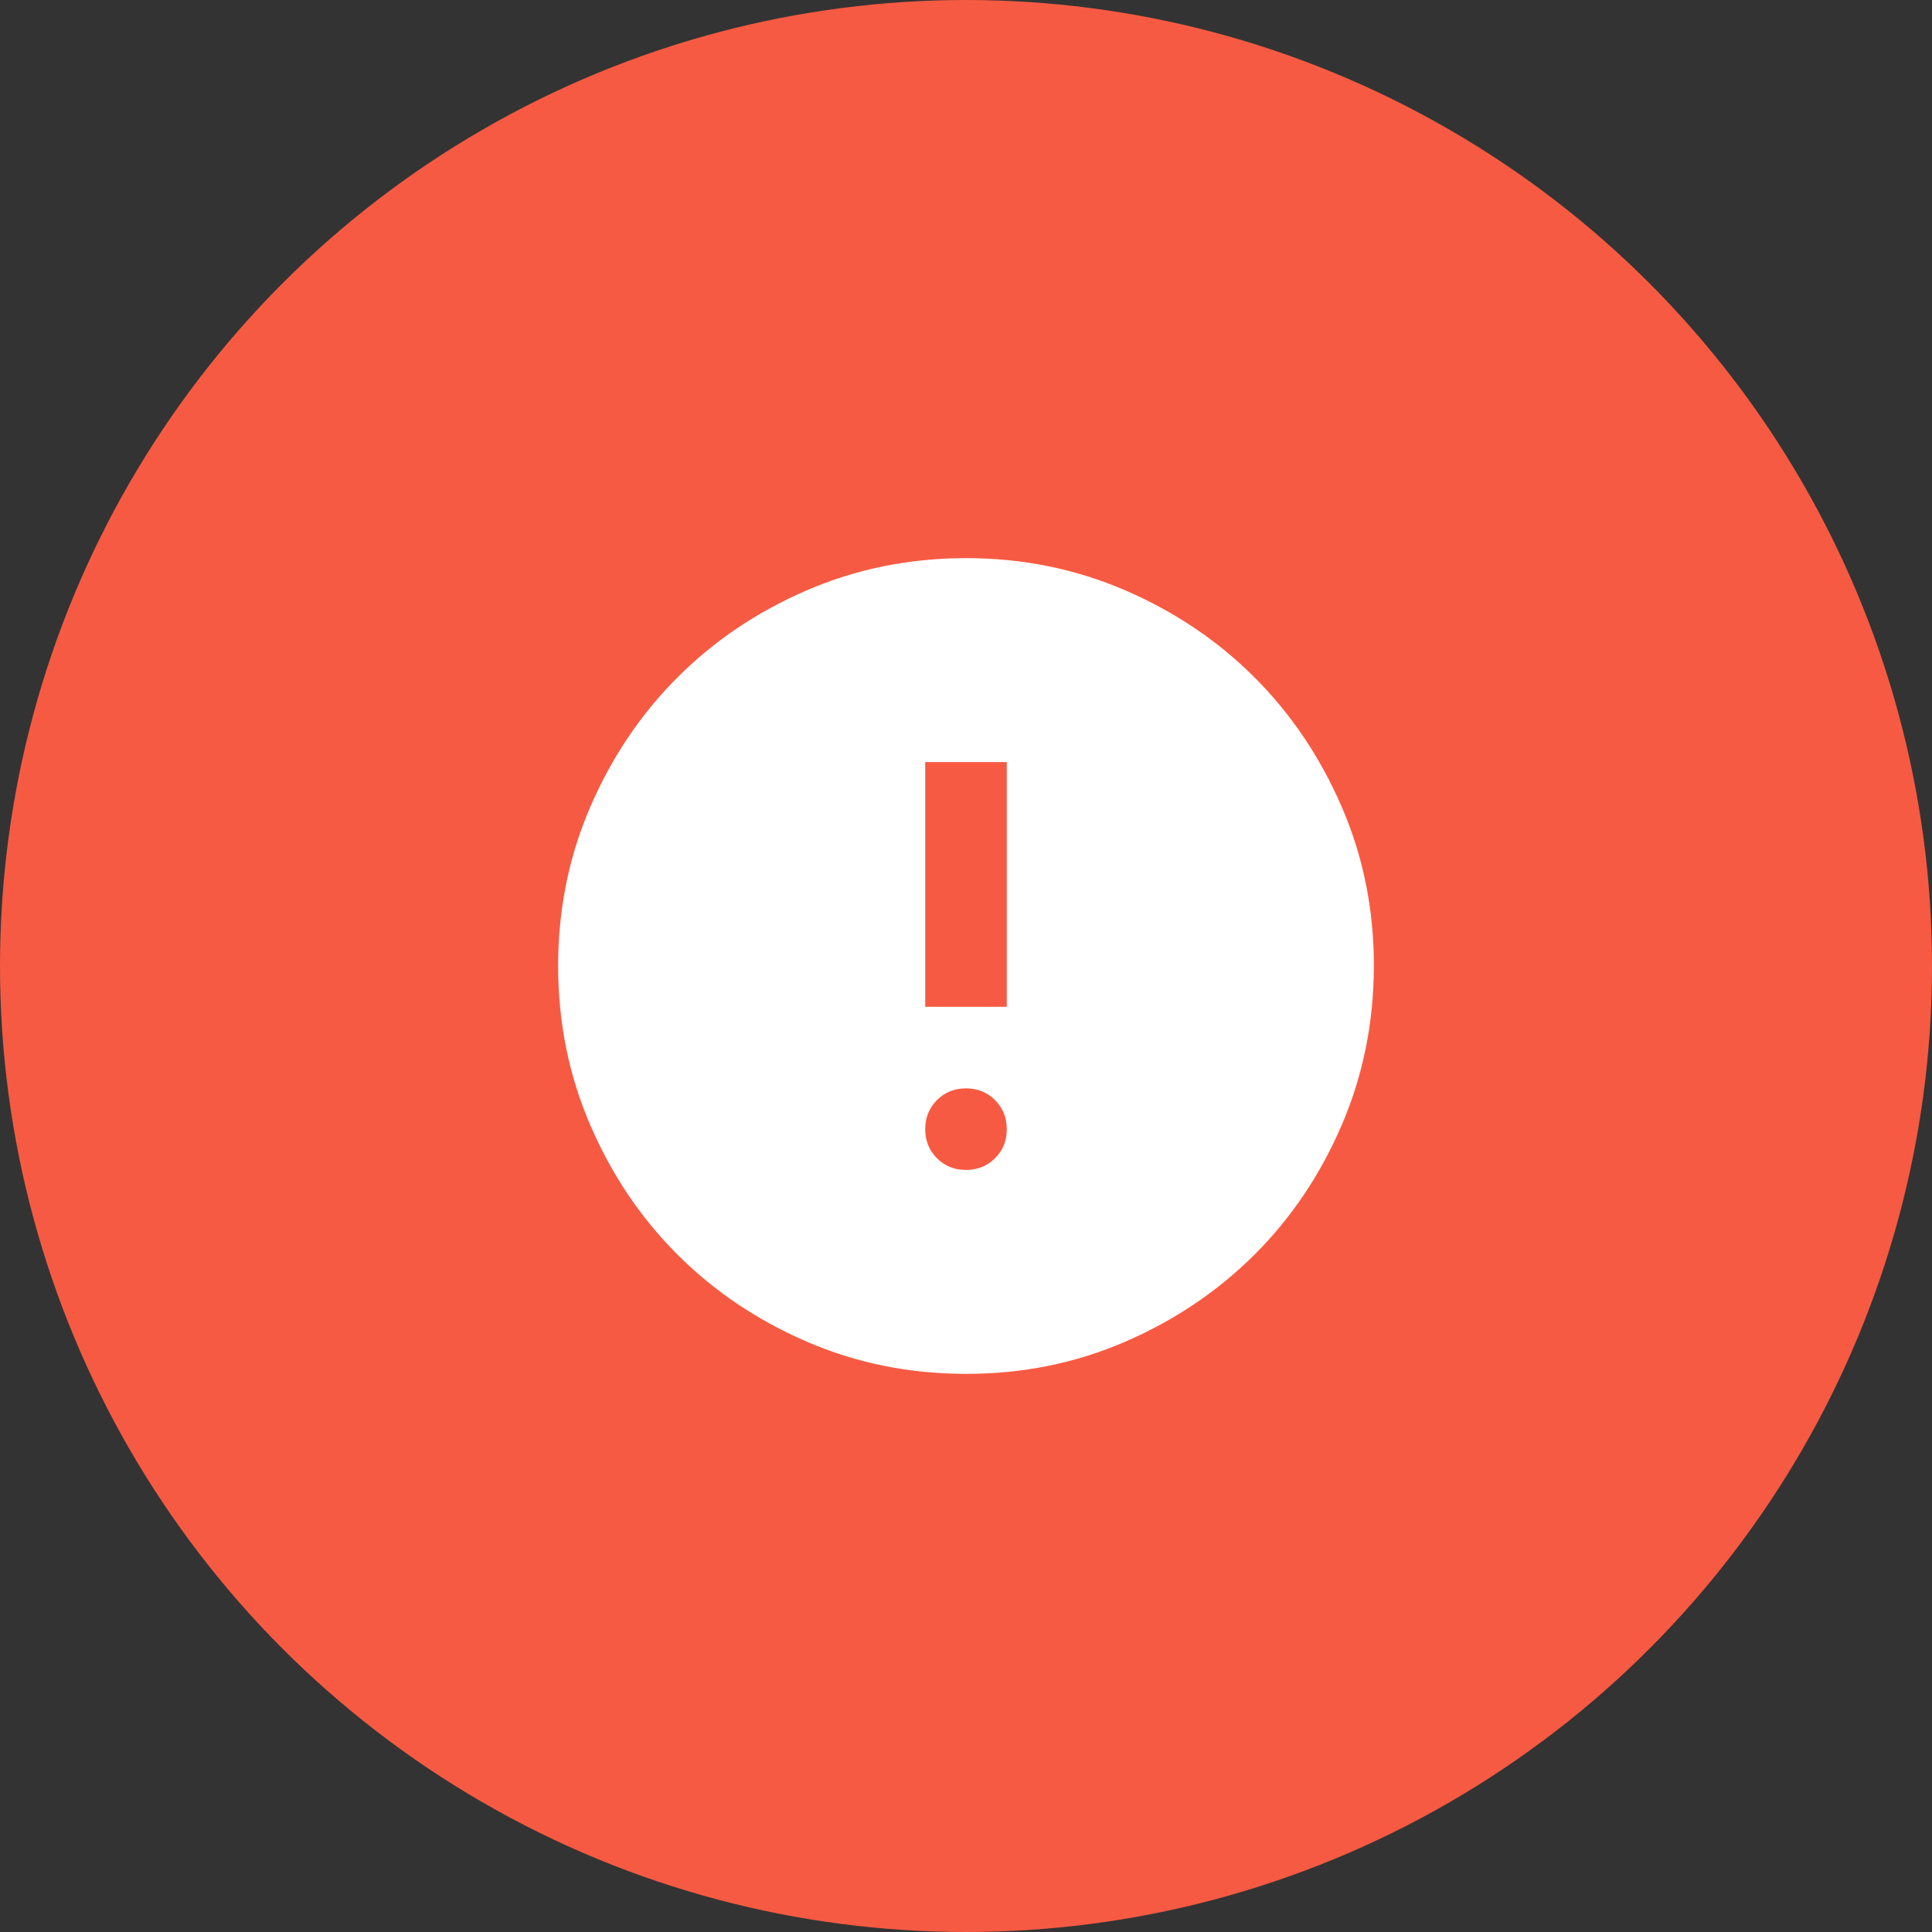 <svg width="90" height="90" viewBox="0 0 90 90" fill="none" xmlns="http://www.w3.org/2000/svg">
<rect x="0" y="0" width="90" height="90" fill="#333333" stroke="none"/>
<circle cx="45" cy="45" r="45" fill="#F75A42"/>
<path d="M45 54.5C45.538 54.5 45.99 54.318 46.355 53.953C46.719 53.588 46.901 53.137 46.9 52.6C46.899 52.063 46.716 51.612 46.353 51.247C45.989 50.882 45.538 50.7 45 50.7C44.462 50.7 44.011 50.882 43.647 51.247C43.284 51.612 43.101 52.063 43.1 52.6C43.099 53.137 43.281 53.589 43.647 53.955C44.013 54.321 44.464 54.502 45 54.5ZM43.1 46.9H46.9V35.5H43.1V46.9ZM45 64C42.372 64 39.902 63.501 37.59 62.503C35.278 61.505 33.267 60.151 31.558 58.443C29.848 56.734 28.494 54.723 27.497 52.41C26.5 50.097 26.001 47.627 26 45C25.999 42.373 26.498 39.903 27.497 37.59C28.497 35.277 29.85 33.266 31.558 31.558C33.265 29.849 35.276 28.495 37.59 27.497C39.904 26.499 42.374 26 45 26C47.626 26 50.096 26.499 52.41 27.497C54.724 28.495 56.735 29.849 58.443 31.558C60.15 33.266 61.504 35.277 62.505 37.59C63.505 39.903 64.004 42.373 64 45C63.996 47.627 63.497 50.097 62.503 52.41C61.508 54.723 60.155 56.734 58.443 58.443C56.73 60.151 54.719 61.505 52.41 62.505C50.101 63.504 47.631 64.002 45 64Z" fill="white"/>
</svg>
